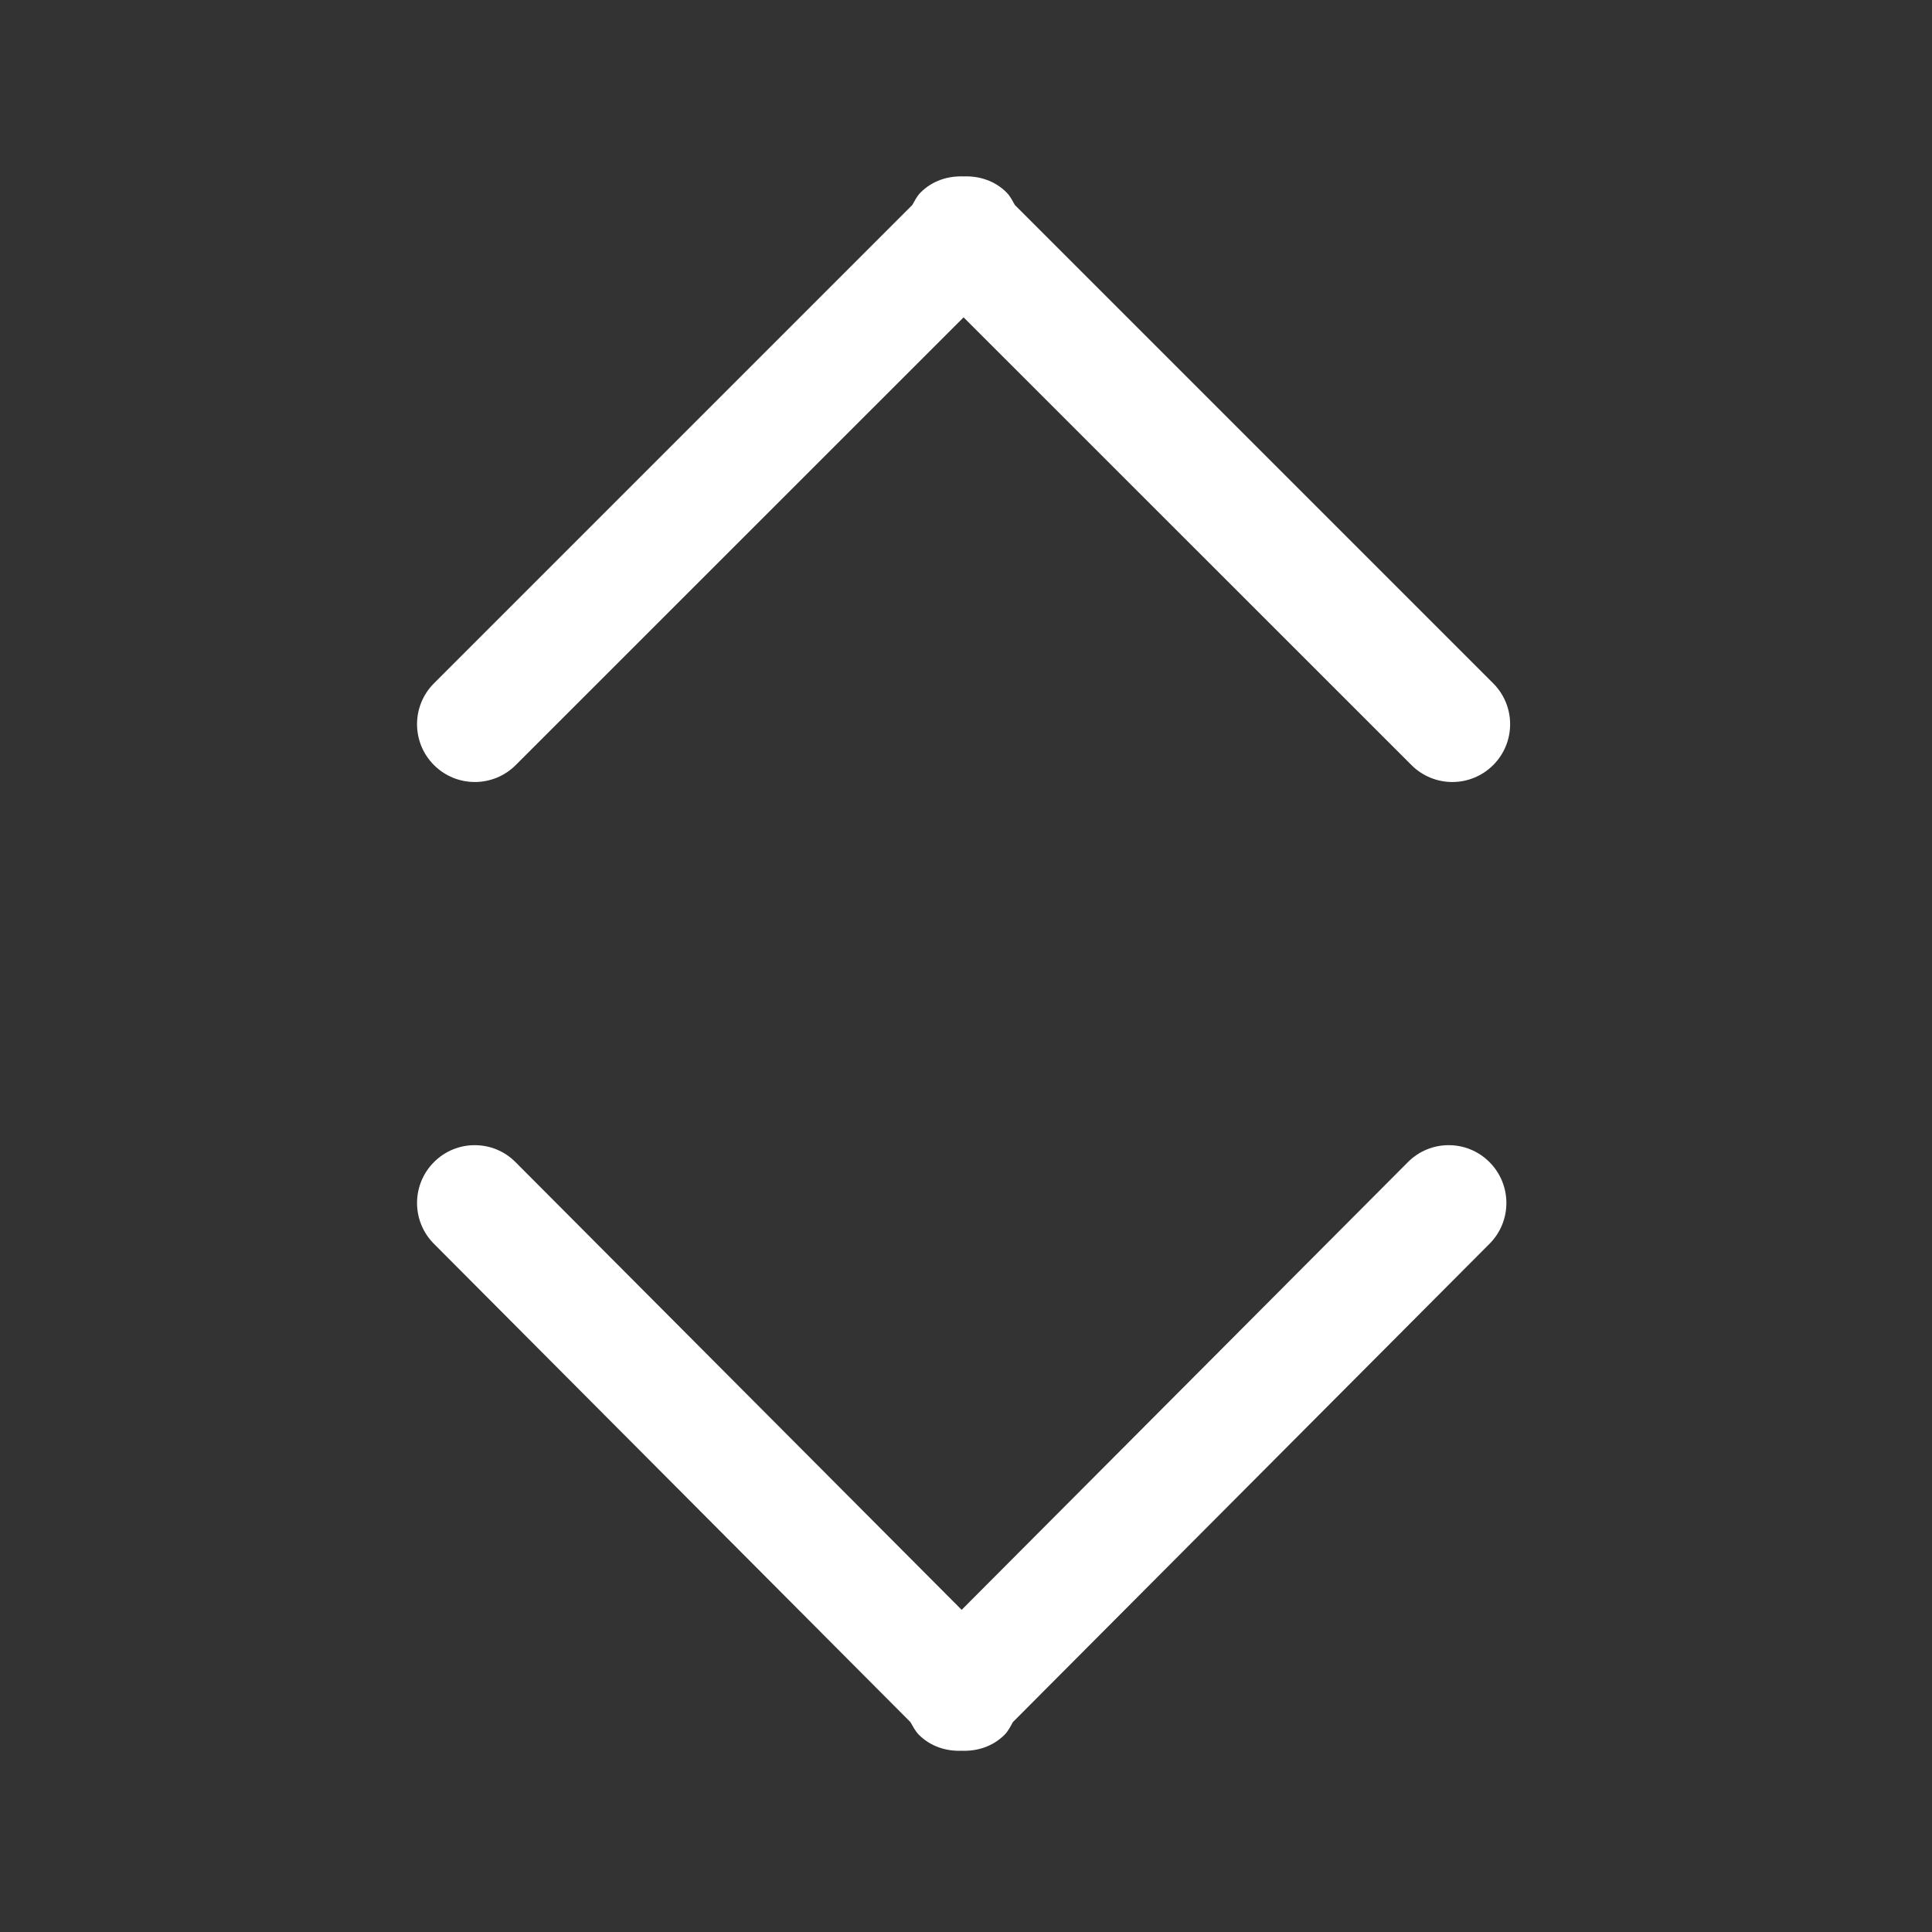 <svg t="1589326572192" viewBox="0 0 1024 1024" version="1.1" xmlns="http://www.w3.org/2000/svg" p-id="29860" width="200" height="200"><rect x="0" y="0" width="1024" height="1024" fill="#333333" stroke="none"/><path d="M791.424 405.504C779.456 417.472 760.064 417.472 748.096 405.504L510.72 168.192 273.344 405.504C261.376 417.472 241.984 417.472 230.016 405.504 218.048 393.536 218.048 374.144 230.016 362.176L483.52 108.672C484.864 106.368 485.952 104 487.936 102.016 494.208 95.744 502.464 93.184 510.72 93.504 518.976 93.184 527.232 95.744 533.504 102.016 535.488 104 536.576 106.368 537.92 108.672L791.424 362.176C803.392 374.144 803.392 393.536 791.424 405.504ZM273.216 615.936 509.696 853.248 746.24 615.936C758.144 603.968 777.536 603.968 789.44 615.936 801.408 627.904 801.408 647.296 789.44 659.264L536.832 912.768C535.552 915.072 534.4 917.44 532.48 919.424 526.208 925.696 517.952 928.256 509.696 927.936 501.504 928.256 493.248 925.696 486.976 919.424 485.056 917.44 483.904 915.072 482.56 912.768L230.016 659.264C218.048 647.296 218.048 627.904 230.016 615.936 241.92 603.968 261.312 603.968 273.216 615.936Z" p-id="29861" fill="#fff"></path></svg>